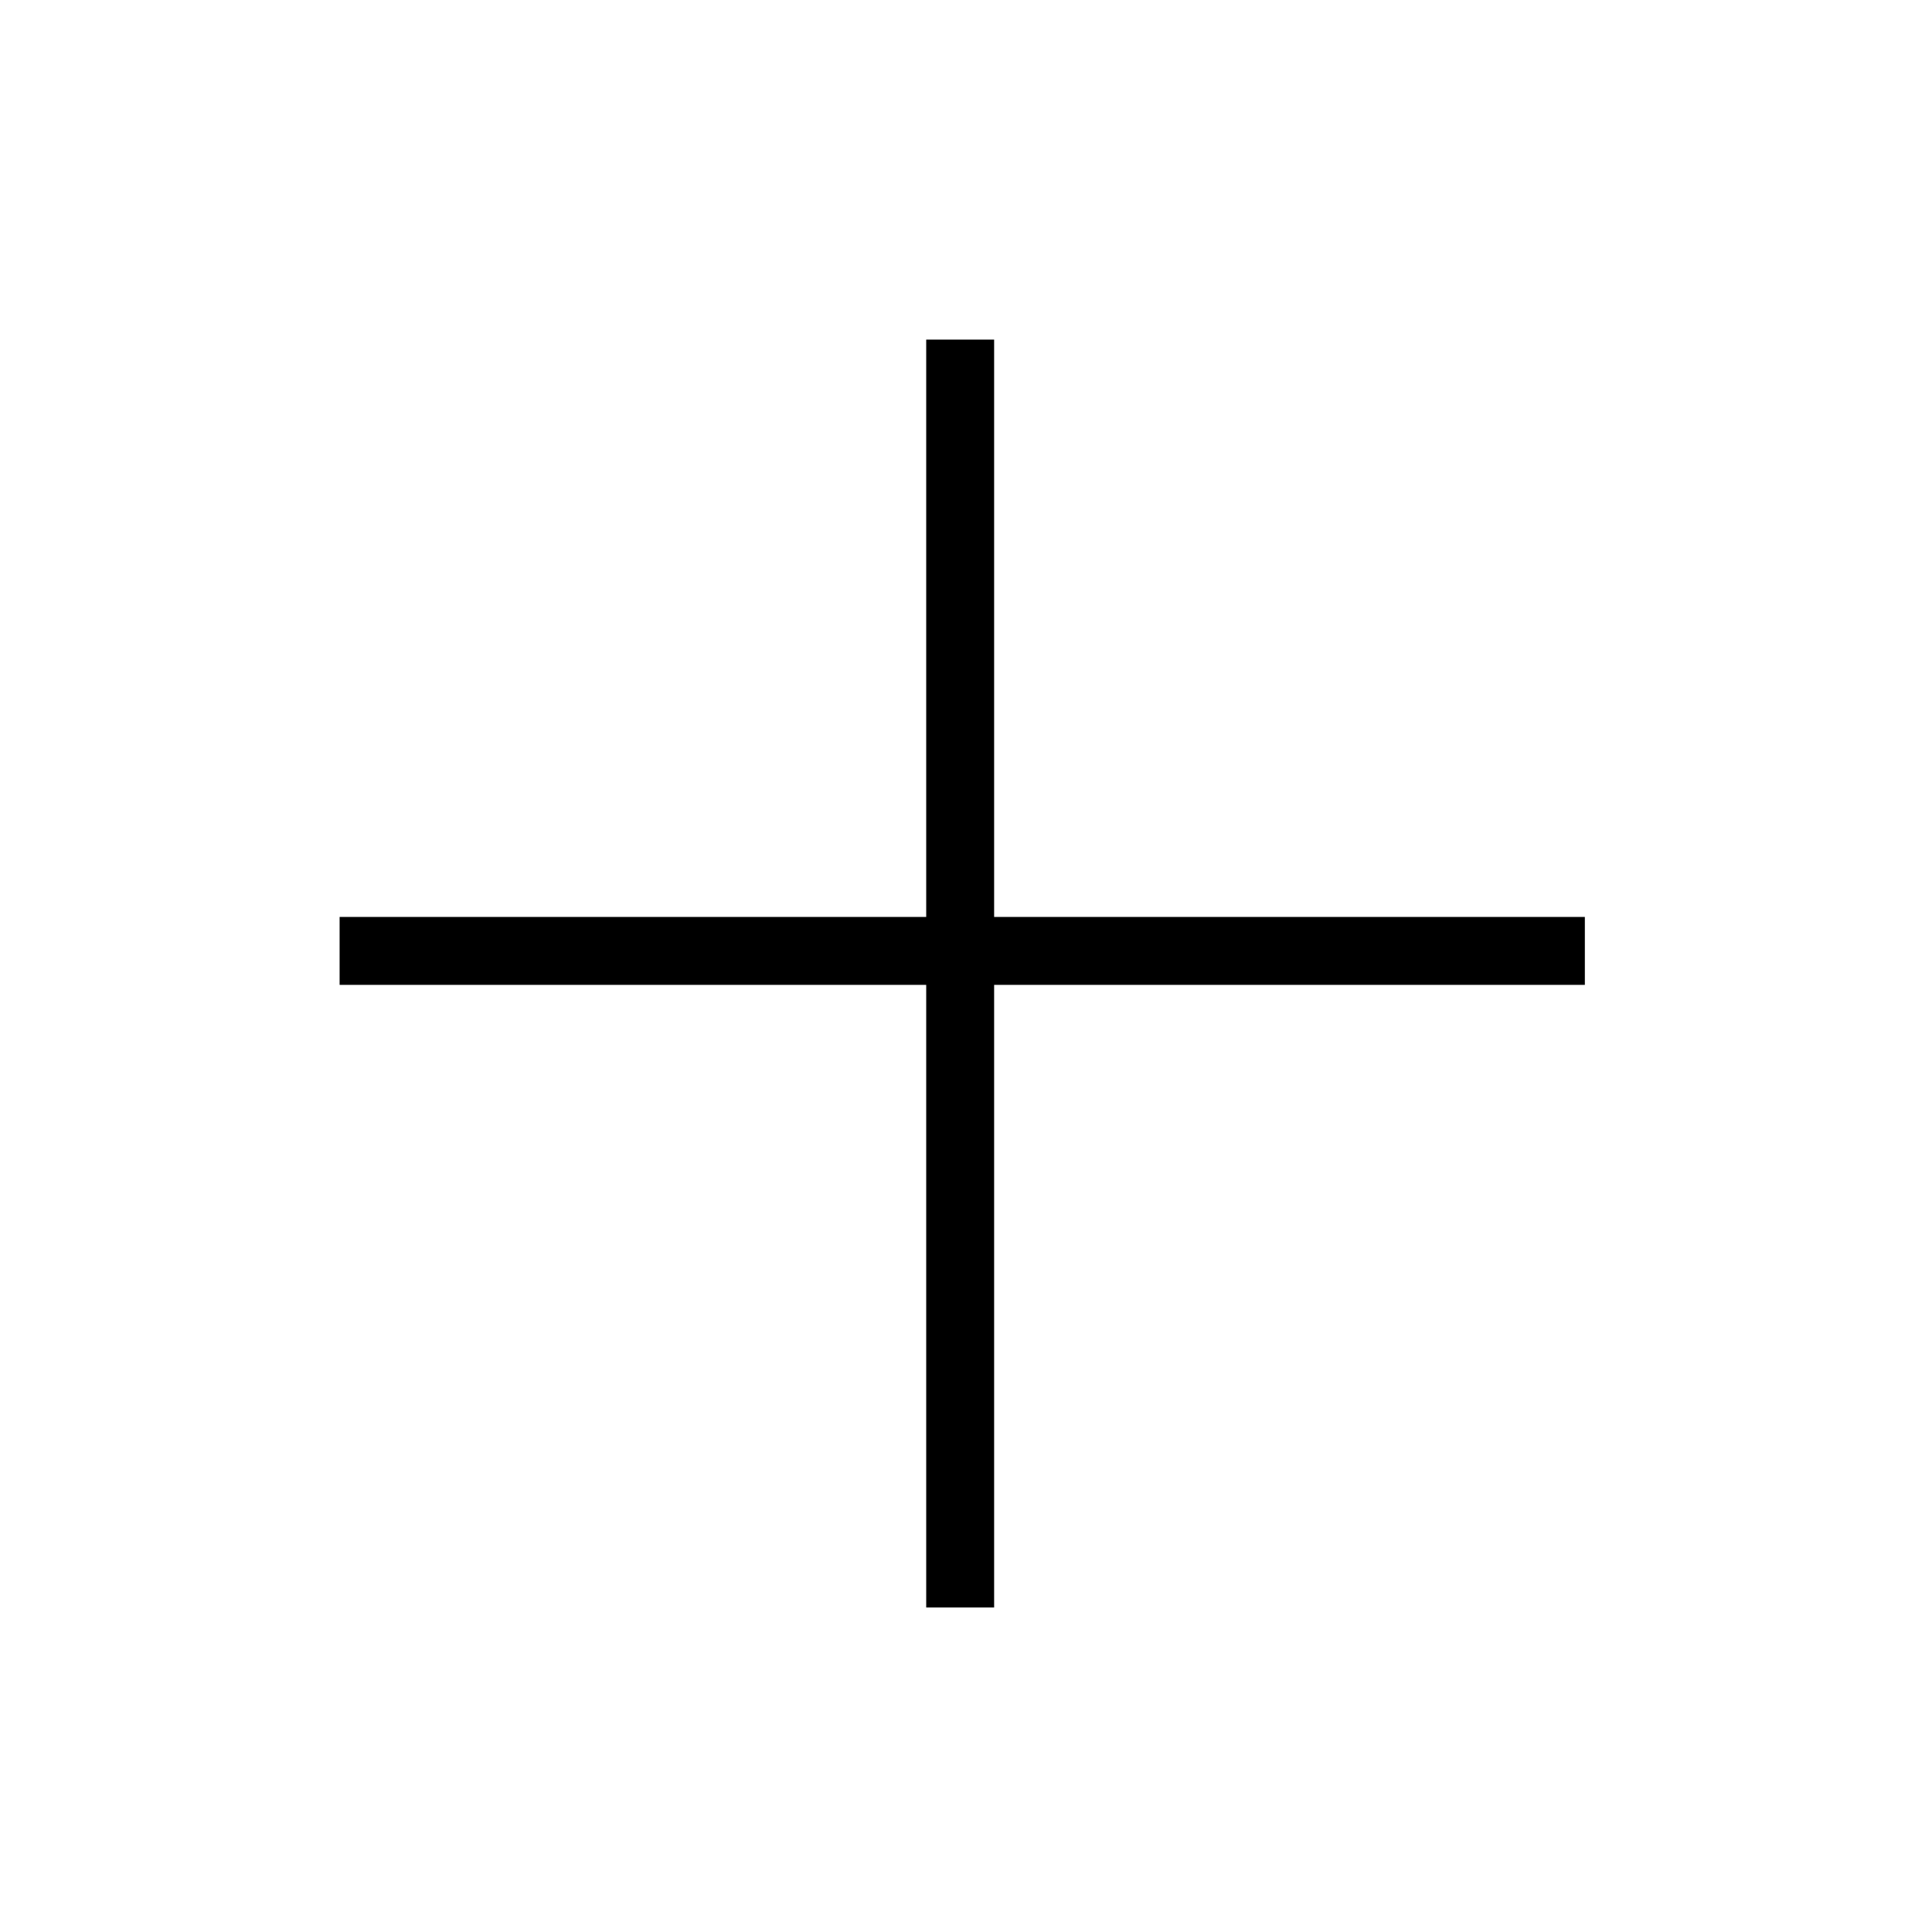 <?xml version="1.0" encoding="UTF-8" standalone="no"?>
<!-- Created with Inkscape (http://www.inkscape.org/) -->

<svg
   version="1.1"
   id="svg2"
   width="85.333"
   height="85.333"
   viewBox="0 0 85.333 85.333"
   sodipodi:docname="isowire.svg"
   inkscape:version="1.1.2 (0a00cf5339, 2022-02-04)"
   inkscape:export-filename="/tmp/isowire.png"
   inkscape:export-xdpi="72"
   inkscape:export-ydpi="72"
   xmlns:inkscape="http://www.inkscape.org/namespaces/inkscape"
   xmlns:sodipodi="http://sodipodi.sourceforge.net/DTD/sodipodi-0.dtd"
   xmlns="http://www.w3.org/2000/svg"
   xmlns:svg="http://www.w3.org/2000/svg">
  <defs
     id="defs6" />
  <sodipodi:namedview
     id="namedview4"
     pagecolor="#ffffff"
     bordercolor="#666666"
     borderopacity="1.0"
     inkscape:pageshadow="2"
     inkscape:pageopacity="0.0"
     inkscape:pagecheckerboard="0"
     showgrid="true"
     inkscape:zoom="10.230468"
     inkscape:cx="16.47041"
     inkscape:cy="42.66667"
     inkscape:window-width="2490"
     inkscape:window-height="1376"
     inkscape:window-x="0"
     inkscape:window-y="0"
     inkscape:window-maximized="1"
     inkscape:current-layer="g8">
    <inkscape:grid
       type="xygrid"
       id="grid19420" />
  </sodipodi:namedview>
  <g
     inkscape:groupmode="layer"
     inkscape:label="Image"
     id="g8">
    <path
       style="font-variation-settings:normal;opacity:1;fill:none;fill-opacity:1;stroke:#000000;stroke-width:3;stroke-linecap:butt;stroke-linejoin:miter;stroke-miterlimit:4;stroke-dasharray:none;stroke-dashoffset:0;stroke-opacity:1;stop-color:#000000;stop-opacity:1"
       d="M 15,42 H 70"
       id="path3066" />
    <path
       style="font-variation-settings:normal;opacity:1;fill:none;fill-opacity:1;stroke:#000000;stroke-width:3;stroke-linecap:butt;stroke-linejoin:miter;stroke-miterlimit:4;stroke-dasharray:none;stroke-dashoffset:0;stroke-opacity:1;stop-color:#000000;stop-opacity:1"
       d="M 42.409,15 V 71"
       id="path3181" />
  </g>
</svg>

